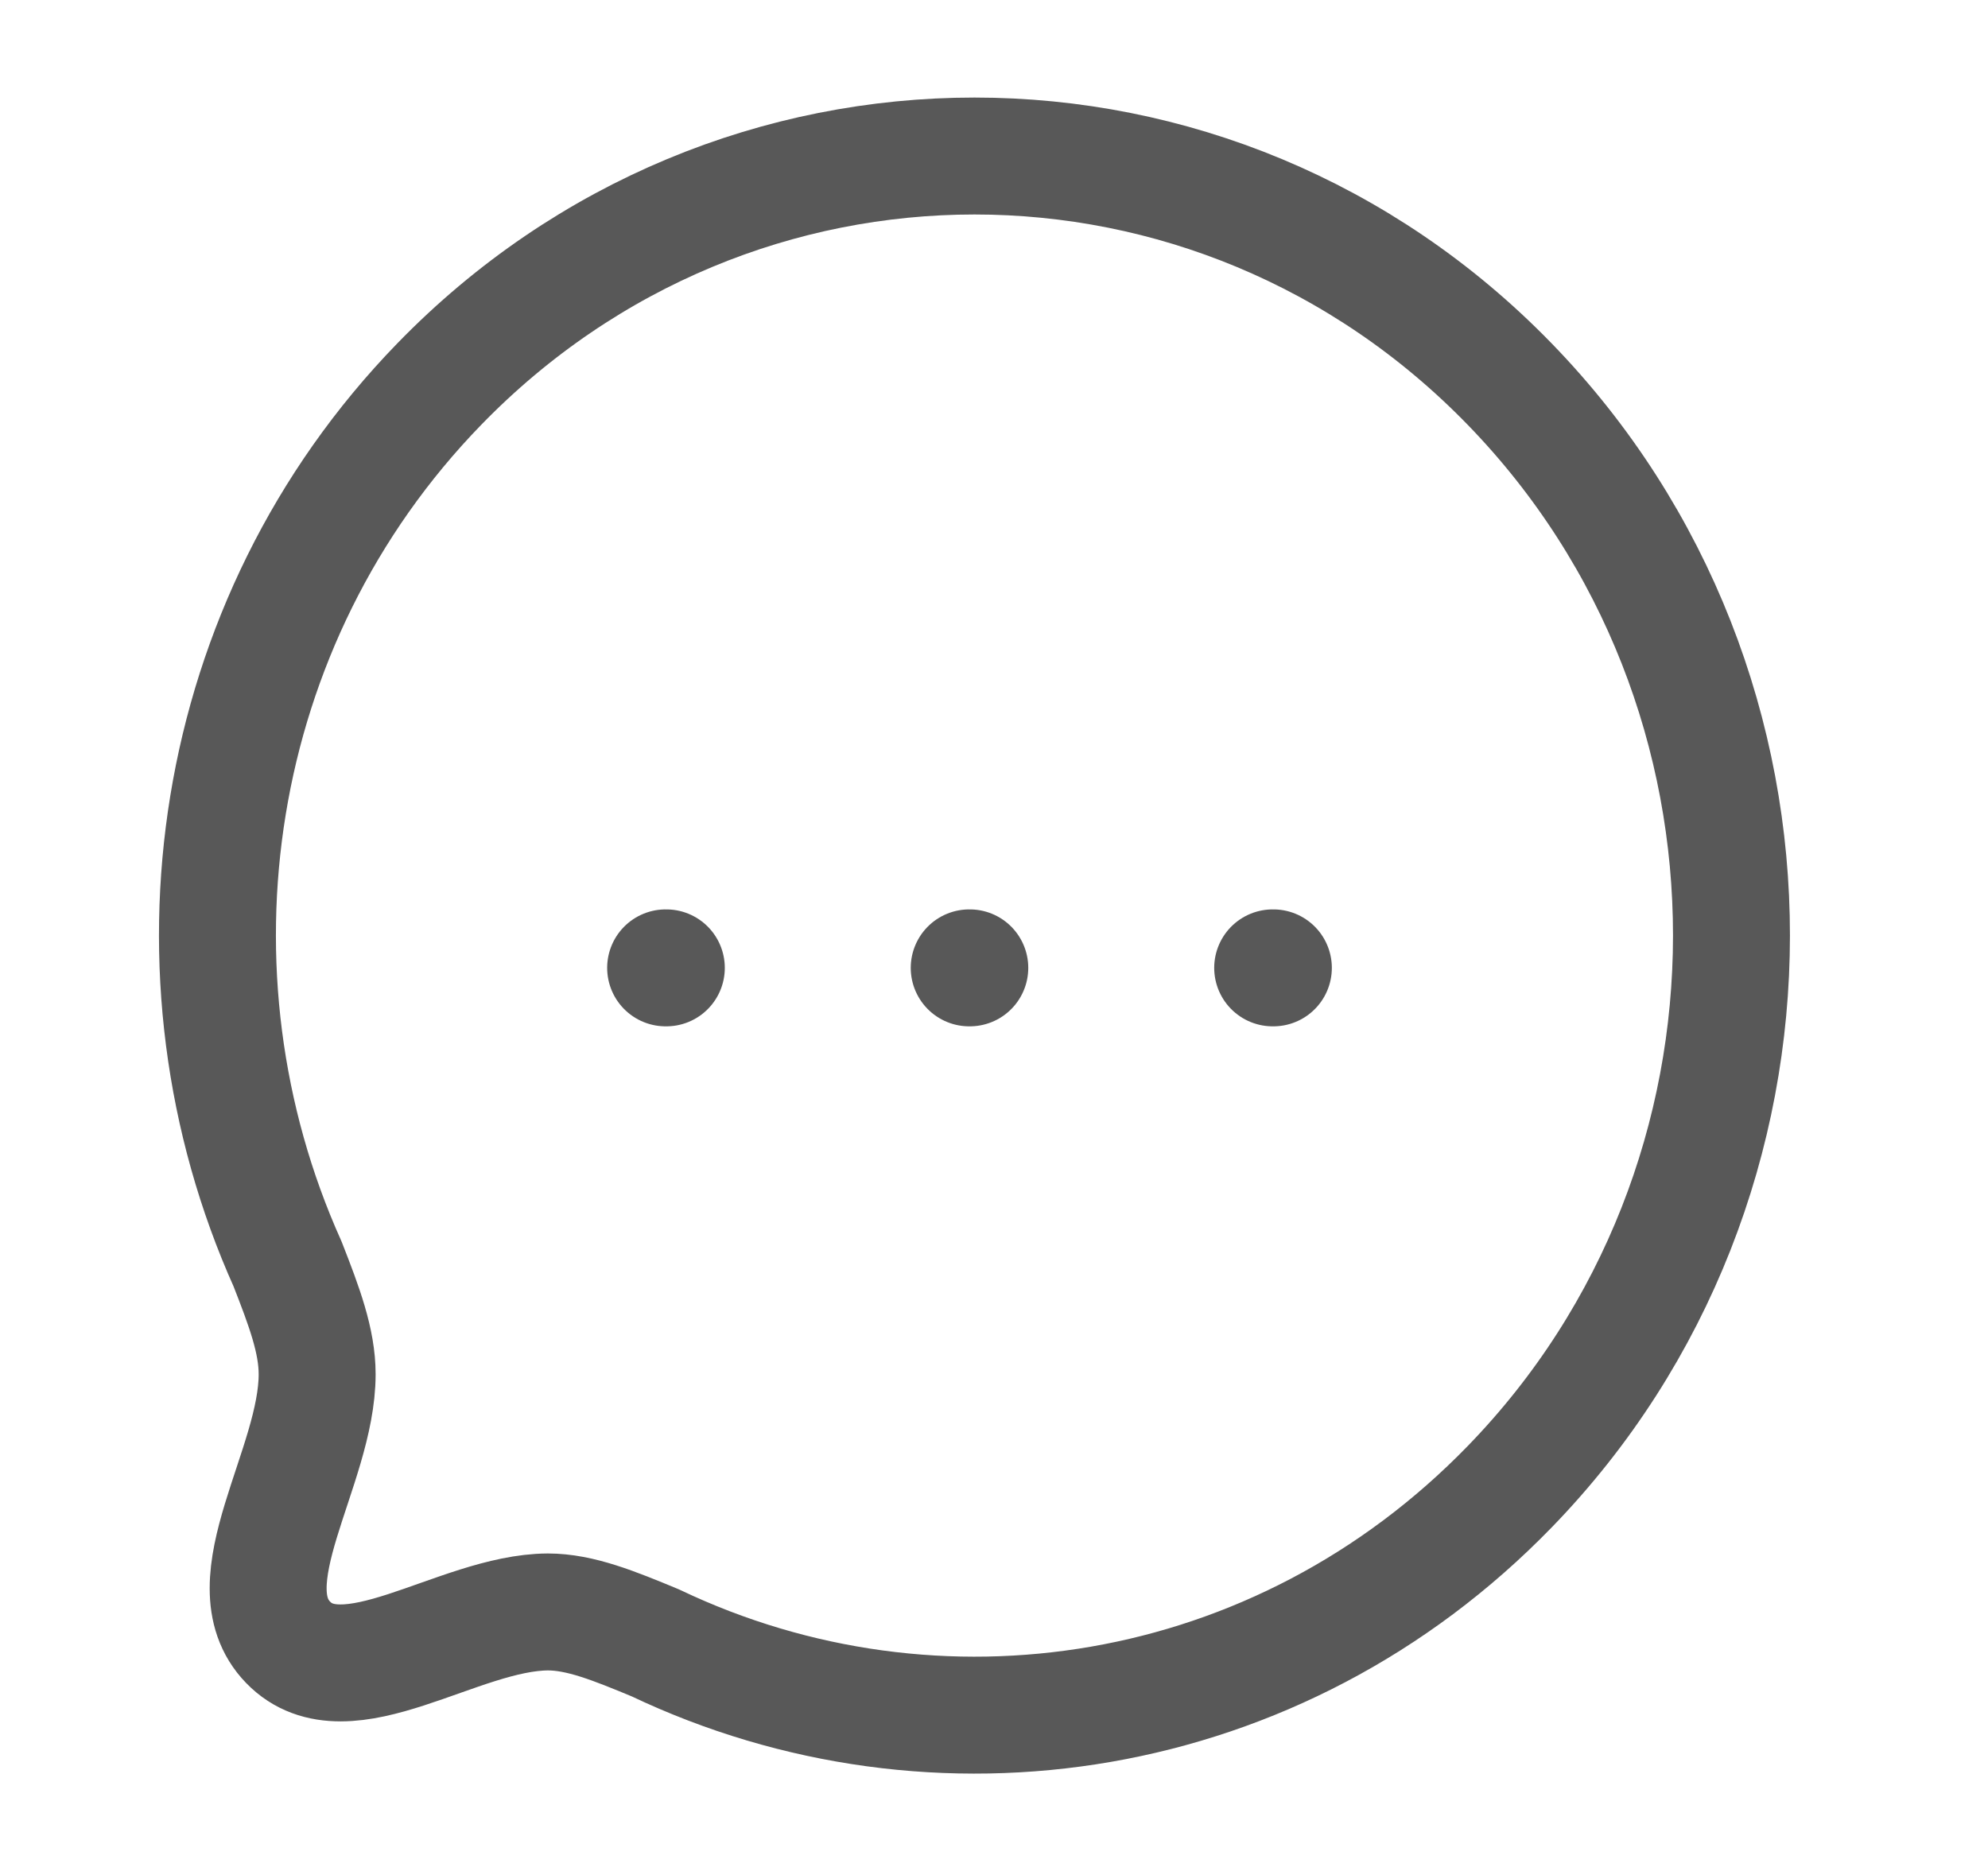 <svg width="17" height="16" viewBox="0 0 17 16" fill="none" xmlns="http://www.w3.org/2000/svg">
    <path fill-rule="evenodd" clip-rule="evenodd"
        d="M12.91 12.714C10.932 14.752 8.003 15.192 5.605 14.05C5.251 13.903 4.961 13.785 4.685 13.785C3.917 13.789 2.961 14.557 2.464 14.045C1.967 13.533 2.712 12.548 2.712 11.752C2.712 11.468 2.602 11.174 2.459 10.809C1.35 8.34 1.778 5.322 3.756 3.285C6.282 0.684 10.385 0.684 12.91 3.285C15.441 5.891 15.436 10.113 12.91 12.714Z"
        stroke="#585858" stroke-linecap="round" stroke-linejoin="round" />
    <path d="M10.883 8.277H10.889" stroke="#585858" stroke-linecap="round" stroke-linejoin="round" />
    <path d="M8.288 8.277H8.293" stroke="#585858" stroke-linecap="round" stroke-linejoin="round" />
    <path d="M5.692 8.277H5.698" stroke="#585858" stroke-linecap="round" stroke-linejoin="round" />
</svg>